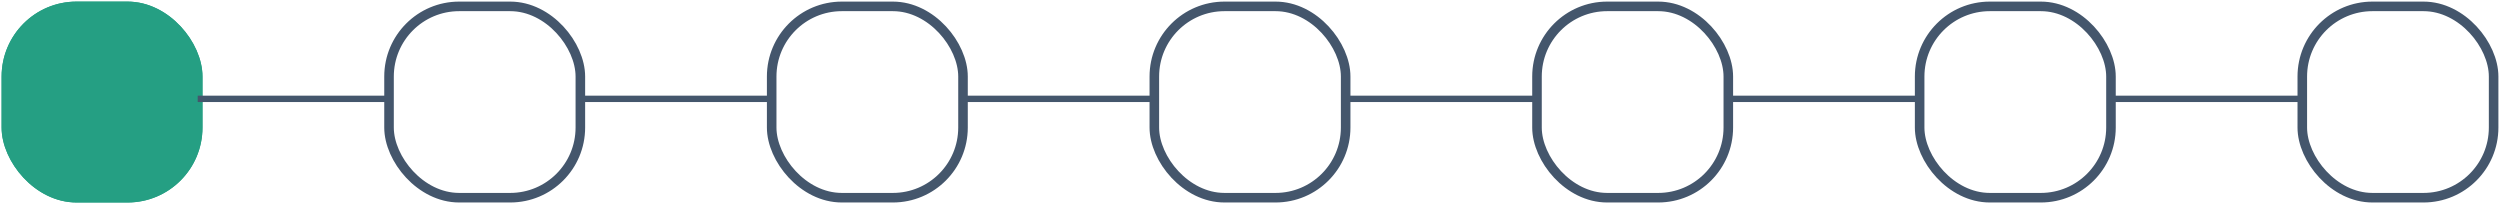 <svg width="392" height="32" viewBox="0 0 392 32" fill="none" xmlns="http://www.w3.org/2000/svg">
<rect x="1" y="1" width="30" height="30" rx="11" stroke="#259F83" stroke-width="1.5"/>
<rect x="1" y="1" width="30" height="30" rx="11" fill="#259F83" stroke="#259F83" stroke-width="1.5"/>
<line x1="31.5" y1="15.5" x2="60.5" y2="15.5" stroke="#44566C" stroke-linecap="square"/>
<rect x="61" y="1" width="30" height="30" rx="11" stroke="#44566C" stroke-width="1.5"/>
<line x1="91.5" y1="15.5" x2="120.5" y2="15.5" stroke="#44566C" stroke-linecap="square"/>
<rect x="121" y="1" width="30" height="30" rx="11" stroke="#44566C" stroke-width="1.5"/>
<rect x="241" y="1" width="30" height="30" rx="11" stroke="#44566C" stroke-width="1.5"/>
<line x1="271.5" y1="15.5" x2="300.5" y2="15.5" stroke="#44566C" stroke-linecap="square"/>
<rect x="301" y="1" width="30" height="30" rx="11" stroke="#44566C" stroke-width="1.5"/>
<line x1="331.5" y1="15.5" x2="360.5" y2="15.5" stroke="#44566C" stroke-linecap="square"/>
<line x1="151.5" y1="15.5" x2="180.5" y2="15.5" stroke="#44566C" stroke-linecap="square"/>
<rect x="181" y="1" width="30" height="30" rx="11" stroke="#44566C" stroke-width="1.5"/>
<line x1="211.5" y1="15.5" x2="240.5" y2="15.5" stroke="#44566C" stroke-linecap="square"/>
<rect x="361" y="1" width="30" height="30" rx="11" stroke="#44566C" stroke-width="1.5"/>
</svg>
